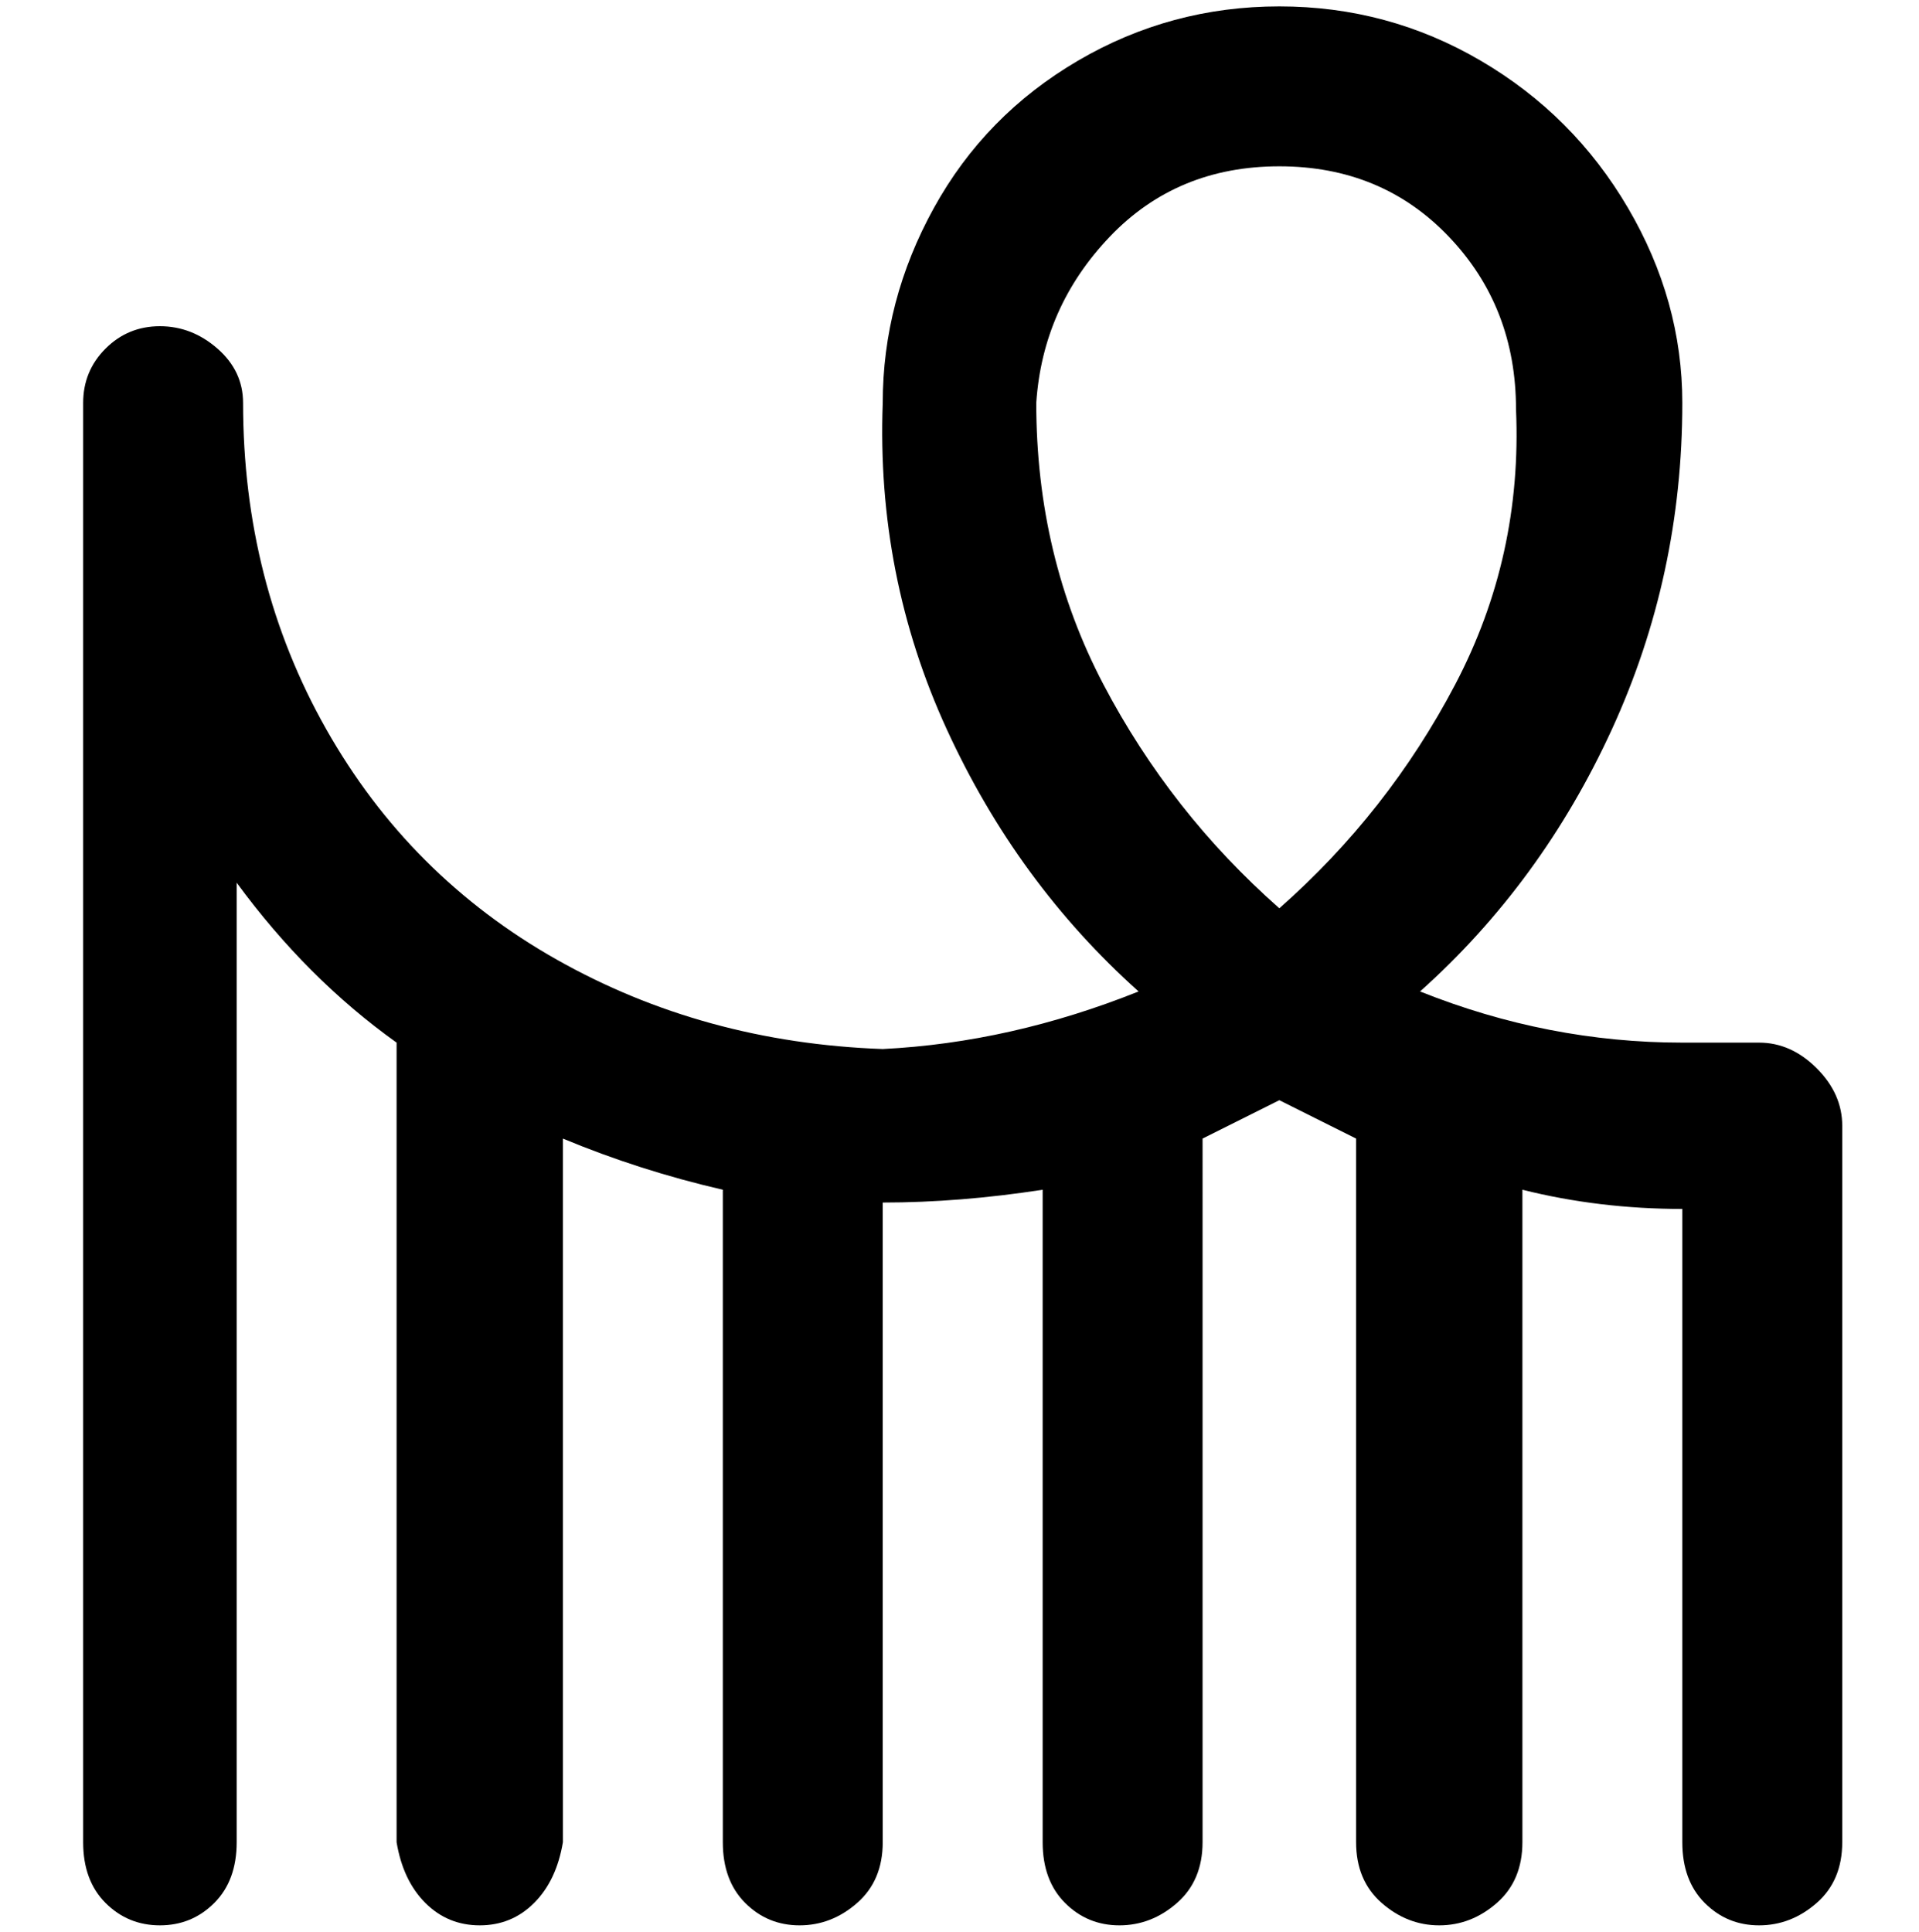 <svg viewBox="0 0 300 302.001" xmlns="http://www.w3.org/2000/svg"><path d="M275 163h-12q-21 0-41-8 19-17 30-41t11-51q0-16-8.5-30.5t-23-23Q217 1 200 1t-31.5 8.5Q154 18 146 32.5T138 63q-1 27 10 51t30 41q-20 8-40 9-28-1-51-14t-36-36Q38 91 38 63q0-5-4-8.5T25 51q-5 0-8.5 3.5T13 63v225q0 6 3.5 9.5T25 301q5 0 8.5-3.5T37 288V138q11 15 25 25v125q1 6 4.5 9.5T75 301q5 0 8.5-3.5T88 288V178q12 5 25 8v102q0 6 3.5 9.5t8.5 3.5q5 0 9-3.5t4-9.5V188q12 0 25-2v102q0 6 3.5 9.5t8.5 3.5q5 0 9-3.5t4-9.5V178l12-6 12 6v110q0 6 4 9.5t9 3.5q5 0 9-3.5t4-9.5V186q12 3 25 3v99q0 6 3.5 9.5t8.5 3.5q5 0 9-3.5t4-9.5V176q0-5-4-9t-9-4zm-75-21q-17-15-27.5-35T162 63q1-15 11.5-26T200 26q16 0 26.5 11T237 64q1 23-9.5 43T200 142z"/></svg>